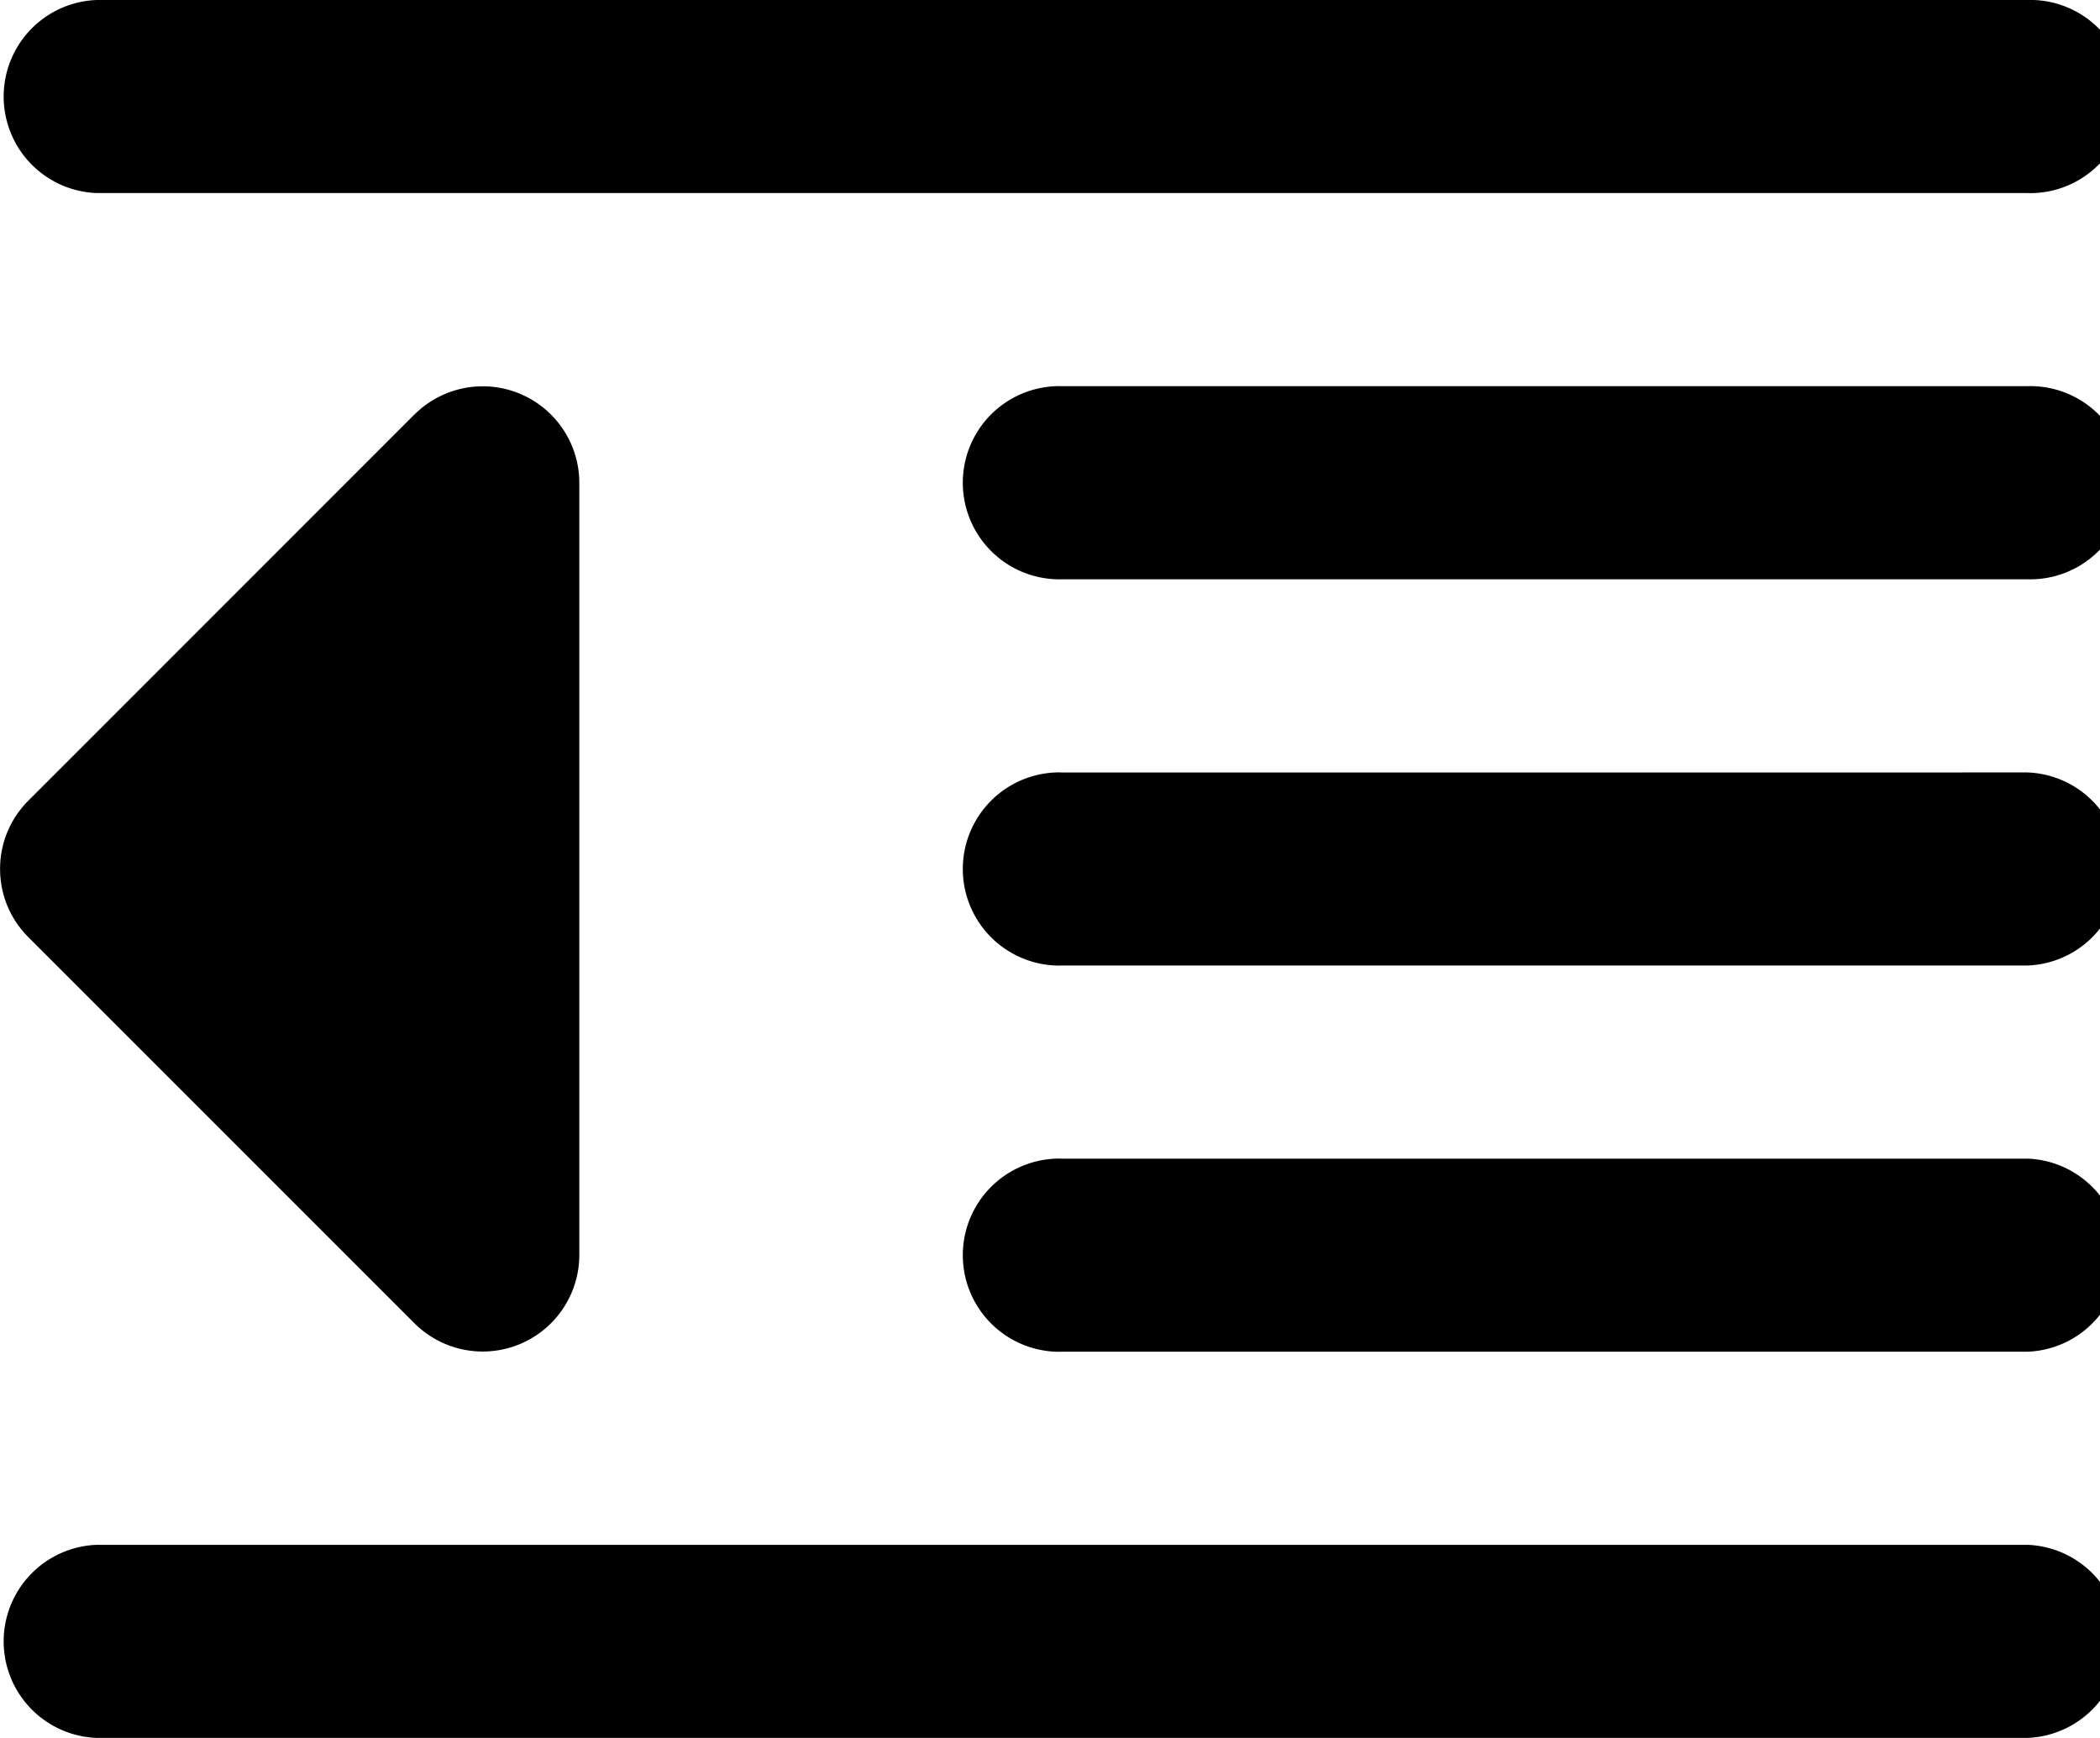<svg xmlns="http://www.w3.org/2000/svg" xmlns:xlink="http://www.w3.org/1999/xlink" width="29" height="24" viewBox="0 0 29 24"><path fill="currentColor" d="M27.999 21.333H1.334a1.334 1.334 0 0 0-.002 2.666h26.667a1.334 1.334 0 0 0 .002-2.666zm0-5.333H14.667l-.037-.001a1.334 1.334 0 1 0 0 2.668l.039-.001h-.002H28A1.334 1.334 0 0 0 28.002 16H28zm0-5.333H14.667l-.037-.001a1.334 1.334 0 1 0 0 2.668l.039-.001h-.002H28a1.334 1.334 0 0 0 .002-2.666H28zM1.334 2.666h26.665l.037.001a1.334 1.334 0 1 0 0-2.668L27.997 0h.002H1.334a1.334 1.334 0 0 0-.002 2.666zm26.665 2.667H14.667l-.037-.001a1.334 1.334 0 1 0 0 2.668l.039-.001h-.002H28l.037.001a1.334 1.334 0 1 0 0-2.668l-.039.001H28zm-22.275.39L.391 11.057c-.241.241-.39.574-.39.942s.149.701.39.942l5.333 5.333A1.334 1.334 0 0 0 8 17.332V6.666a1.334 1.334 0 0 0-2.276-.942z"/></svg>